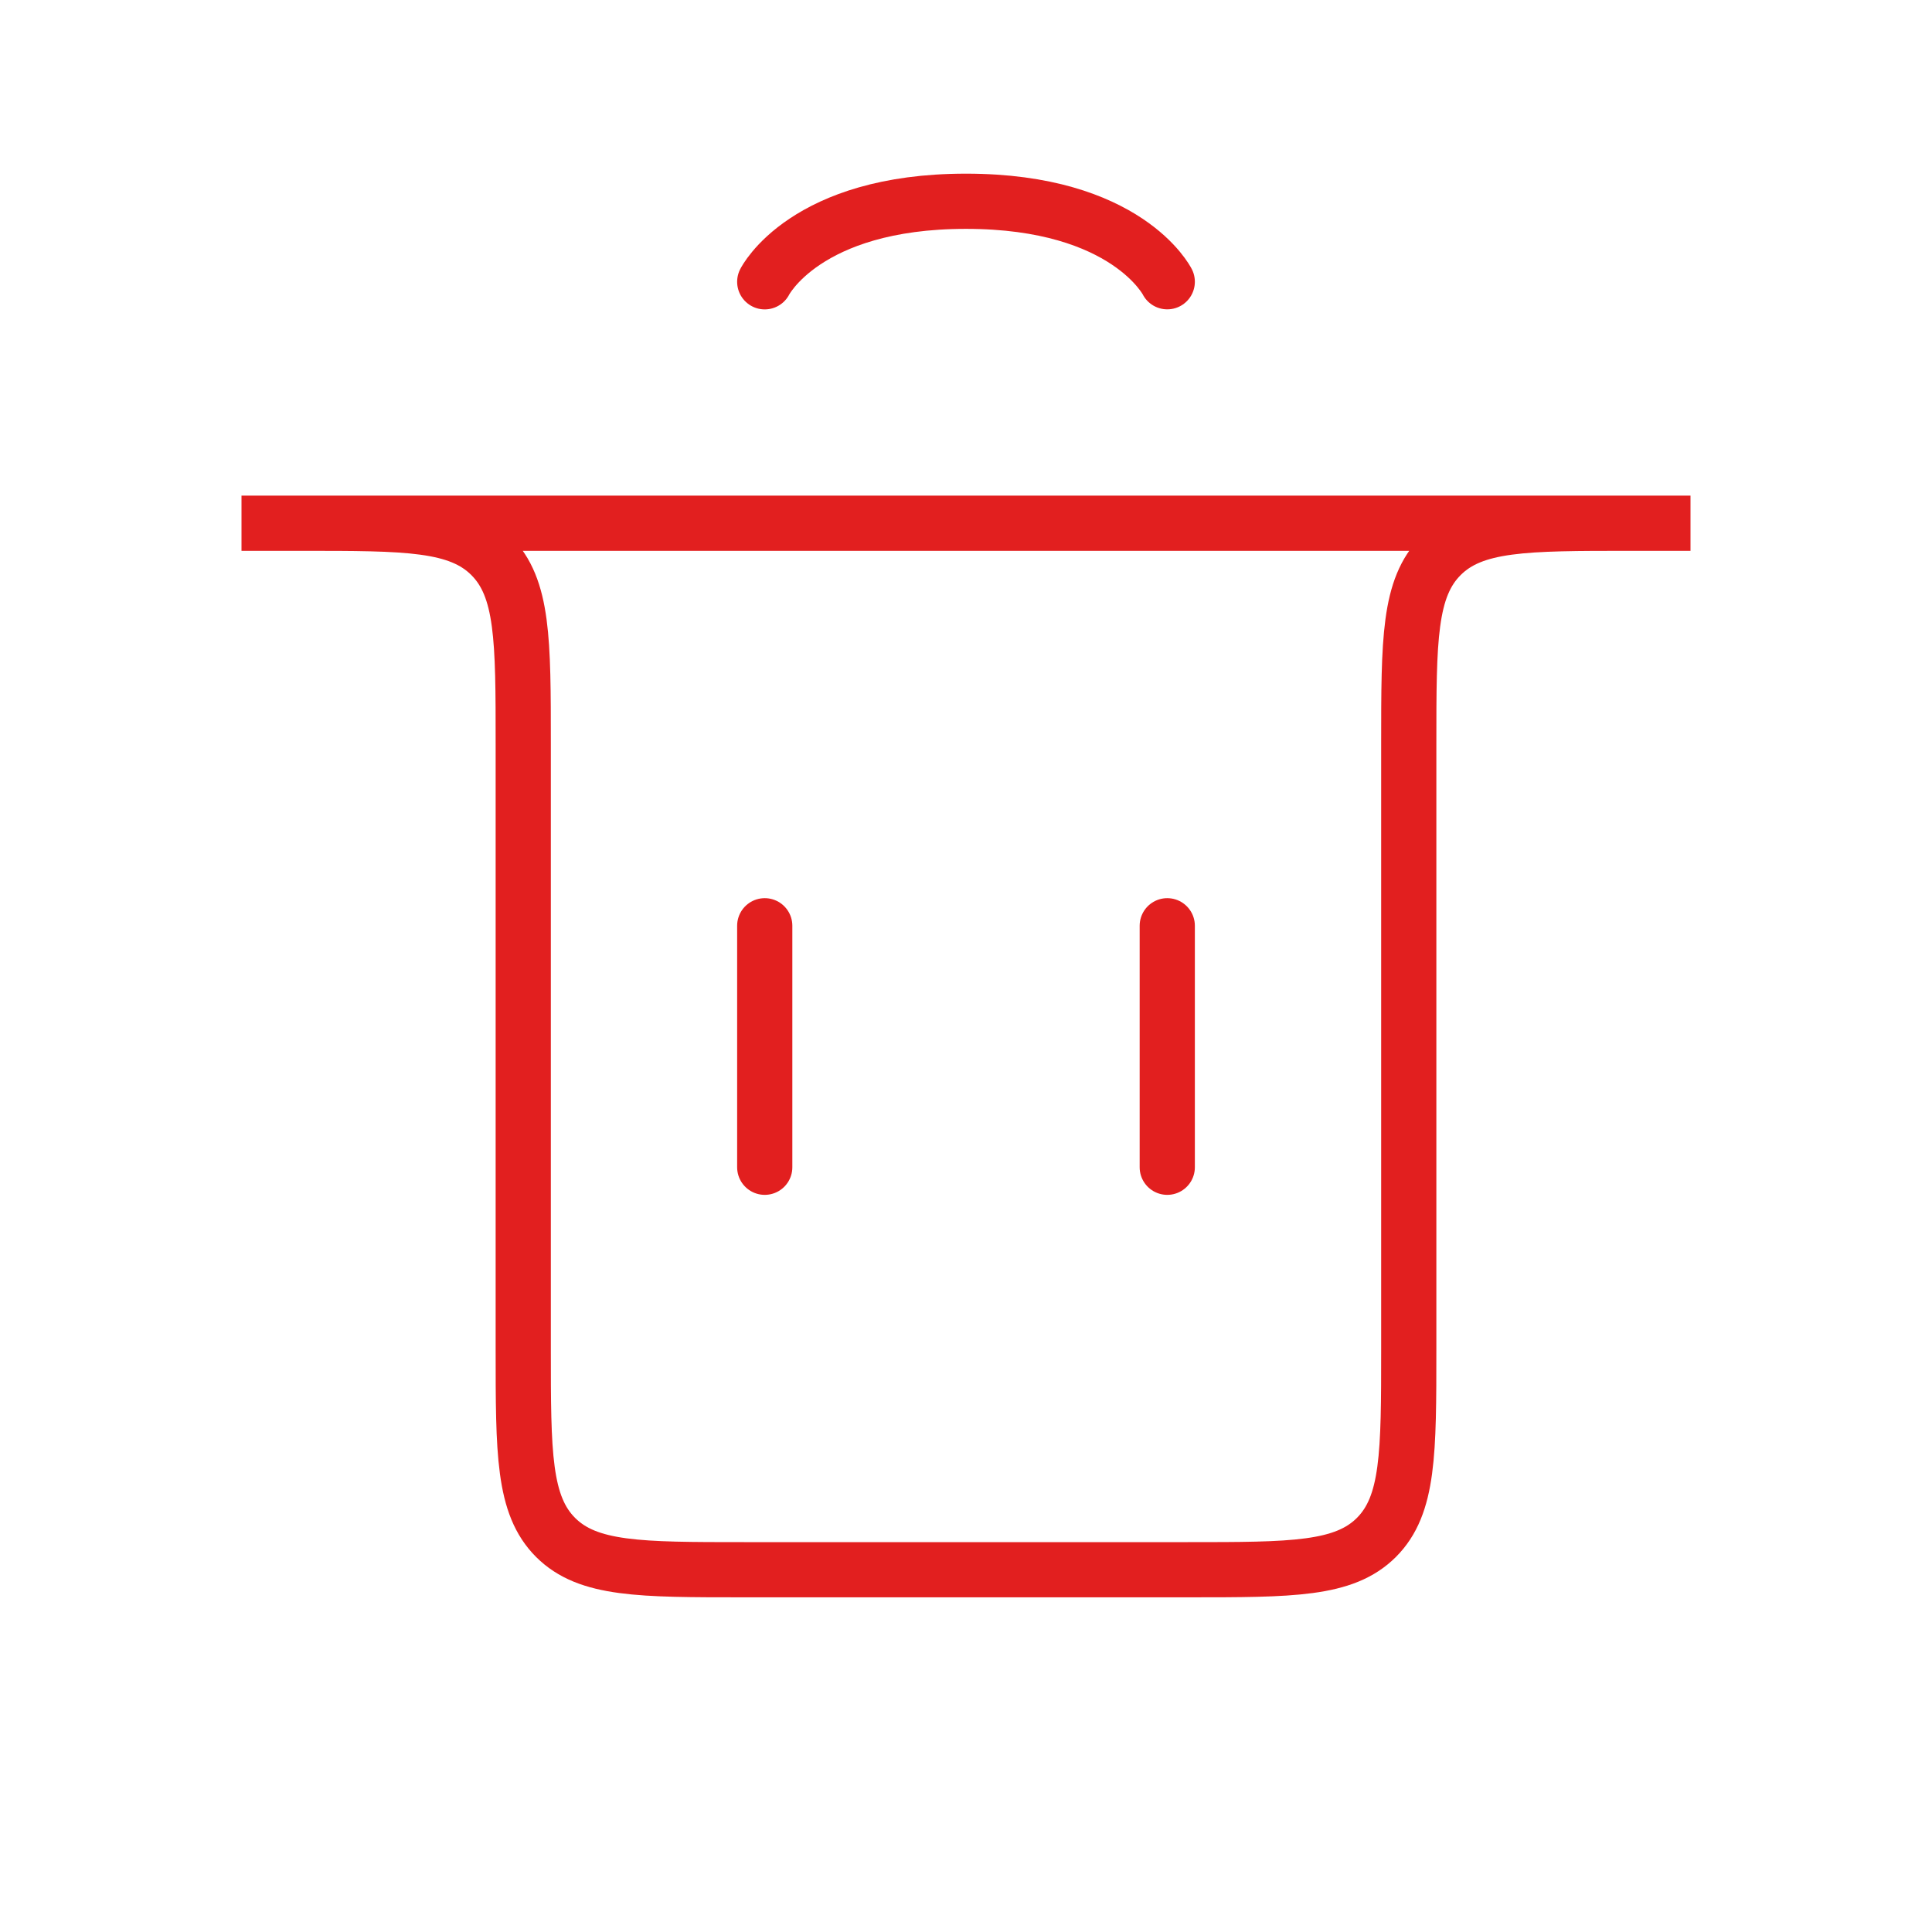 <svg width="35" height="35" viewBox="0 0 35 35" fill="none" xmlns="http://www.w3.org/2000/svg">
<path d="M13.854 21.146L13.854 16.771" stroke="#E21F1F" stroke-linecap="round"/>
<path d="M21.146 21.146L21.146 16.771" stroke="#E21F1F" stroke-linecap="round"/>
<path d="M4.375 9.479H30.625H29.521C27.635 9.479 26.692 9.479 26.107 10.065C25.521 10.651 25.521 11.593 25.521 13.479V24.437C25.521 26.323 25.521 27.266 24.935 27.852C24.349 28.437 23.407 28.437 21.521 28.437H13.479C11.594 28.437 10.651 28.437 10.065 27.852C9.479 27.266 9.479 26.323 9.479 24.437V13.479C9.479 11.593 9.479 10.651 8.893 10.065C8.308 9.479 7.365 9.479 5.479 9.479H4.375Z" stroke="#E21F1F" stroke-linecap="round"/>
<path d="M13.854 5.105C13.854 5.105 14.583 3.646 17.5 3.646C20.417 3.646 21.146 5.104 21.146 5.104" stroke="#E21F1F" stroke-linecap="round"/>
</svg>
